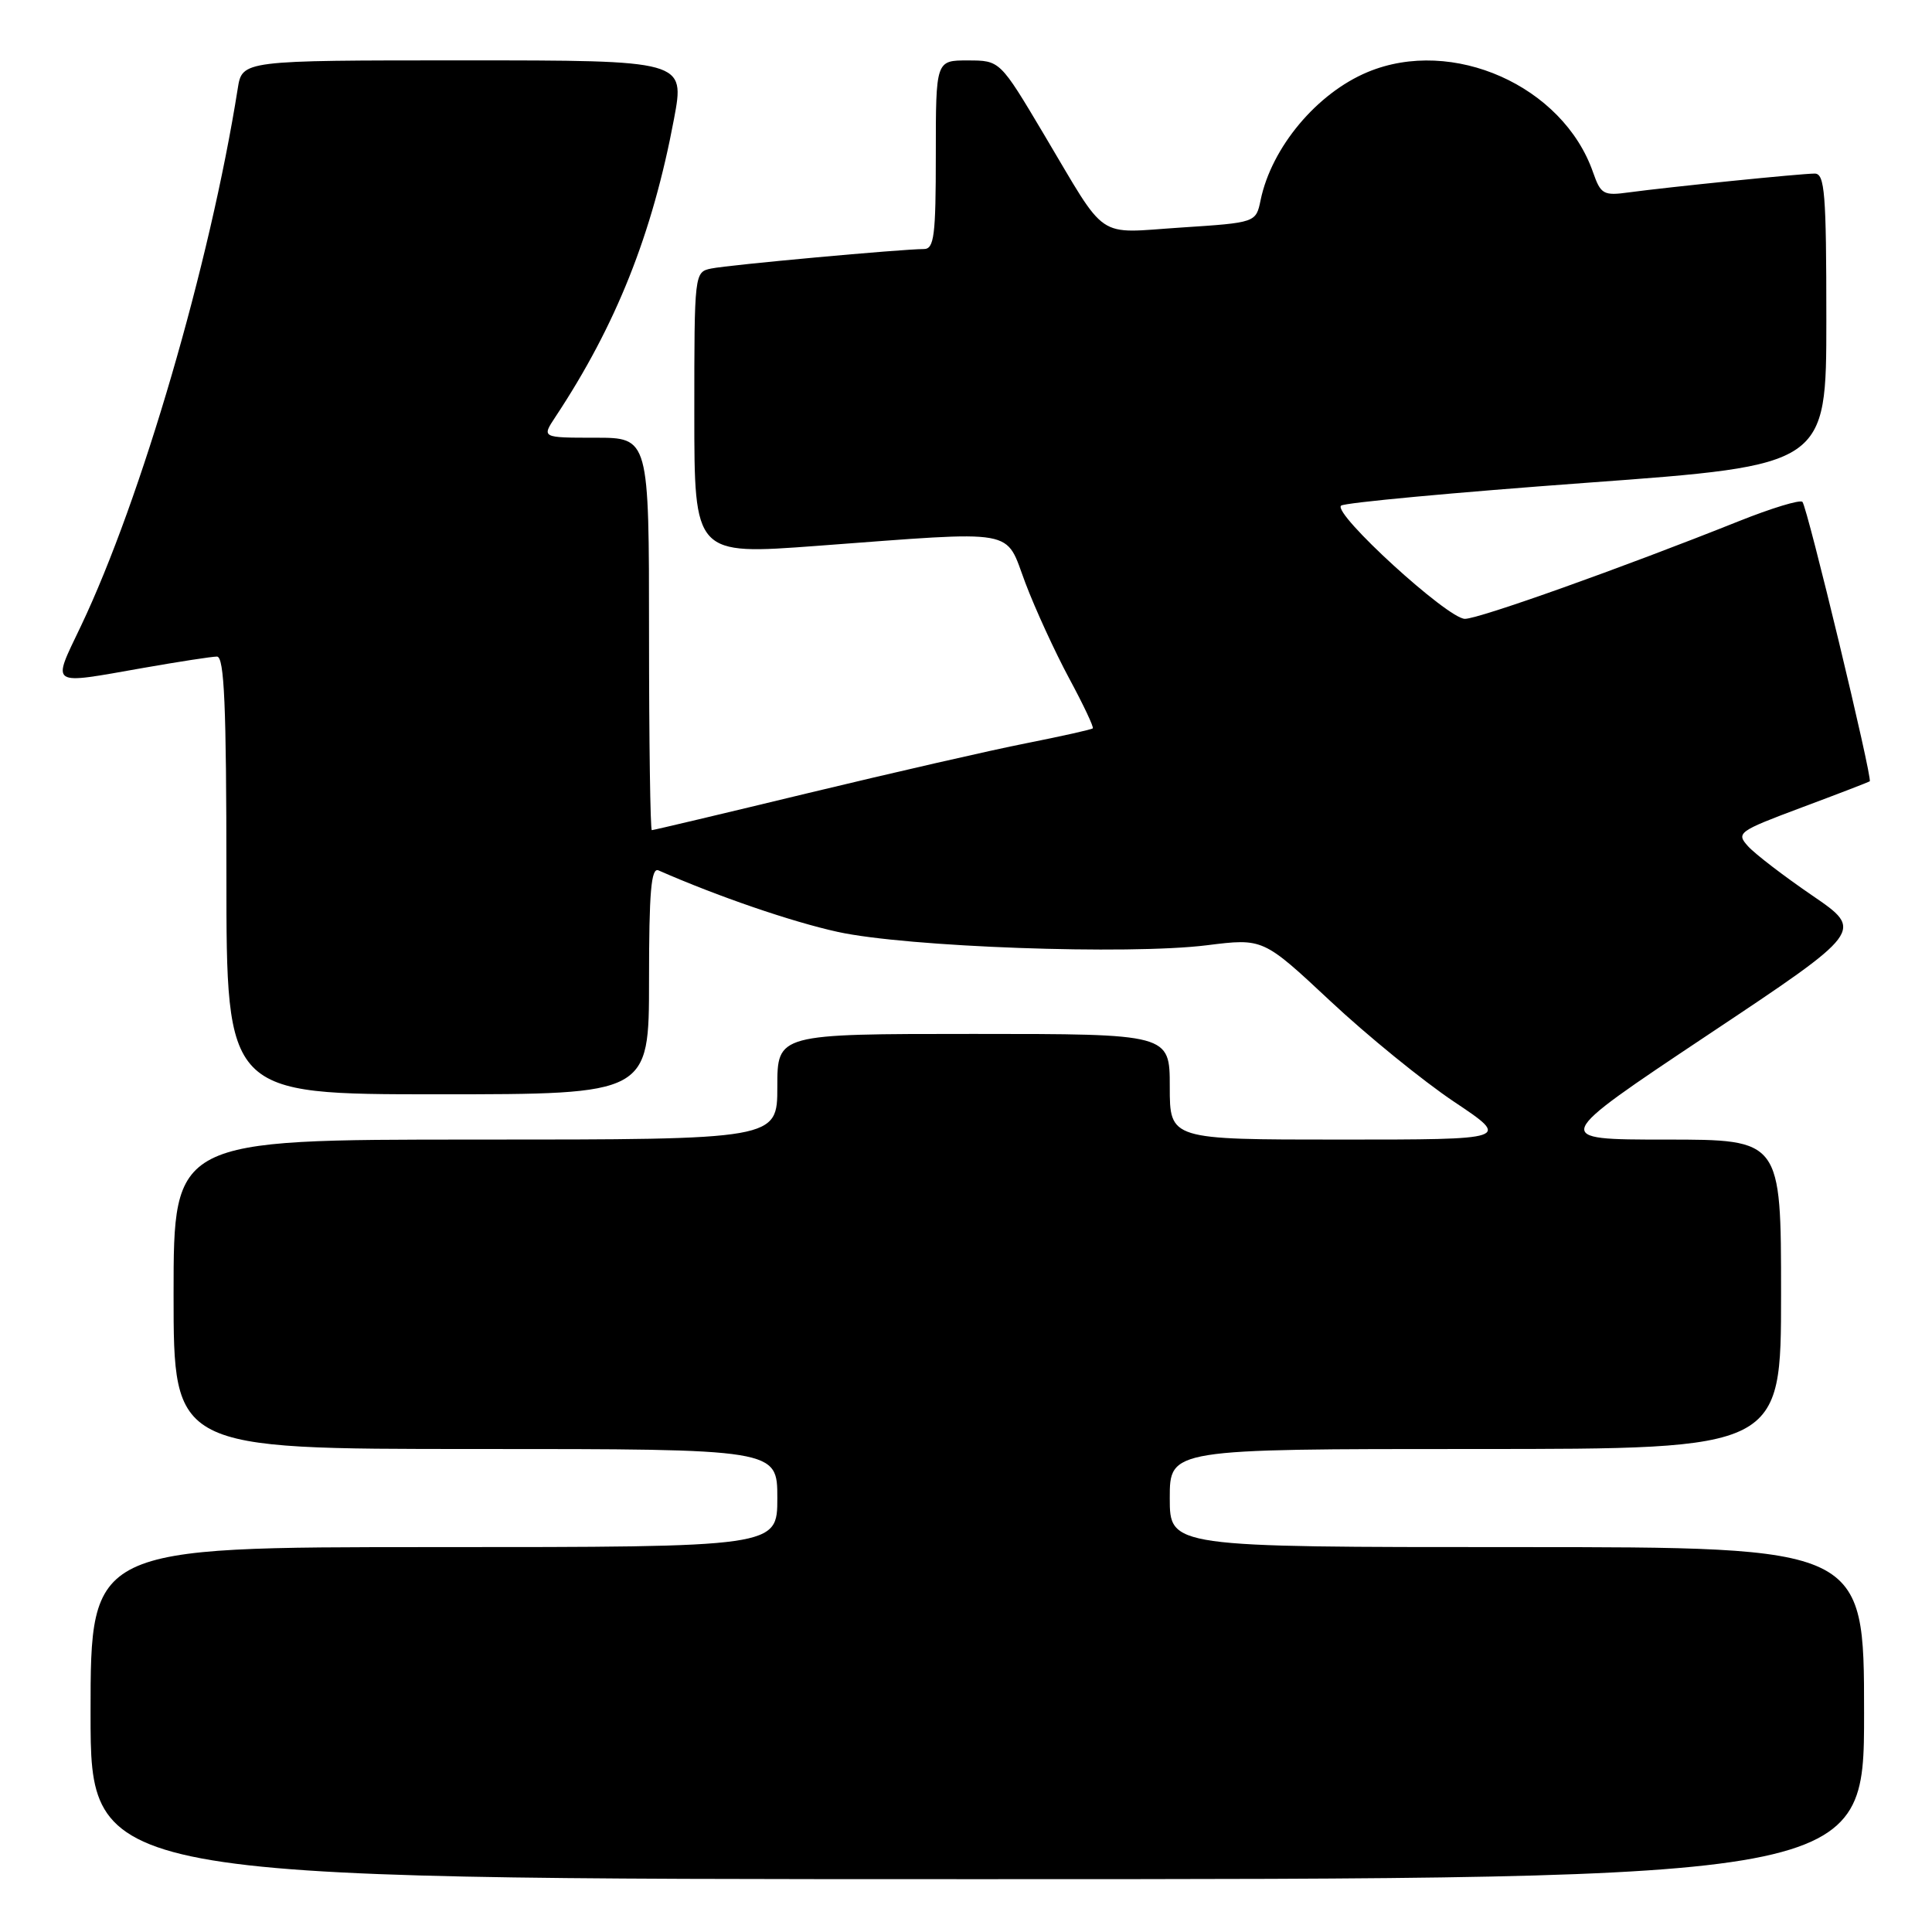 <?xml version="1.0" encoding="UTF-8" standalone="no"?>
<!DOCTYPE svg PUBLIC "-//W3C//DTD SVG 1.1//EN" "http://www.w3.org/Graphics/SVG/1.1/DTD/svg11.dtd" >
<svg xmlns="http://www.w3.org/2000/svg" xmlns:xlink="http://www.w3.org/1999/xlink" version="1.1" viewBox="0 0 256 256">
 <g >
 <path fill="currentColor"
d=" M 247.00 227.00 C 247.00 205.00 247.00 205.00 201.00 205.00 C 155.00 205.00 155.00 205.00 155.00 198.50 C 155.00 192.00 155.00 192.00 195.50 192.00 C 236.00 192.00 236.00 192.00 236.00 171.50 C 236.00 151.00 236.00 151.00 220.75 151.00 C 205.50 151.00 205.50 151.00 226.24 137.17 C 246.99 123.35 246.99 123.35 240.15 118.67 C 236.39 116.10 232.55 113.16 231.63 112.14 C 230.02 110.36 230.31 110.15 238.72 107.00 C 243.55 105.20 247.61 103.63 247.75 103.53 C 248.16 103.21 239.47 67.14 238.83 66.50 C 238.51 66.18 234.71 67.34 230.38 69.07 C 214.89 75.26 195.98 82.00 194.11 82.00 C 191.83 82.00 176.54 68.02 177.70 67.00 C 178.14 66.61 192.79 65.25 210.25 63.97 C 242.00 61.65 242.00 61.65 242.00 42.33 C 242.00 25.59 241.79 23.00 240.46 23.00 C 238.64 23.00 221.10 24.78 215.85 25.49 C 212.47 25.96 212.11 25.75 211.09 22.84 C 207.10 11.37 192.46 4.86 181.22 9.55 C 174.48 12.36 168.49 19.53 167.04 26.50 C 166.42 29.50 166.42 29.50 156.50 30.15 C 145.03 30.90 146.86 32.14 138.30 17.76 C 132.50 8.01 132.50 8.01 128.25 8.01 C 124.00 8.00 124.00 8.00 124.00 20.50 C 124.00 31.27 123.78 33.00 122.41 33.00 C 119.54 33.00 96.55 35.10 94.25 35.58 C 92.01 36.04 92.00 36.15 92.00 54.79 C 92.00 73.54 92.00 73.54 108.25 72.33 C 135.28 70.32 133.11 69.94 135.87 77.25 C 137.17 80.69 139.78 86.37 141.66 89.87 C 143.55 93.37 144.96 96.36 144.80 96.51 C 144.63 96.67 140.68 97.55 136.00 98.48 C 131.32 99.40 118.33 102.38 107.12 105.08 C 95.91 107.79 86.58 110.00 86.37 110.00 C 86.17 110.00 86.00 98.30 86.00 84.00 C 86.00 58.00 86.00 58.00 78.88 58.00 C 71.77 58.00 71.77 58.00 73.59 55.25 C 81.64 43.09 86.45 31.00 89.31 15.75 C 90.76 8.00 90.76 8.00 61.43 8.00 C 32.09 8.00 32.09 8.00 31.50 11.75 C 27.82 34.98 18.71 66.18 10.72 82.96 C 6.86 91.06 6.37 90.72 19.00 88.50 C 23.68 87.68 28.06 87.00 28.75 87.00 C 29.72 87.00 30.00 93.47 30.00 116.00 C 30.00 145.00 30.00 145.00 58.00 145.00 C 86.00 145.00 86.00 145.00 86.00 129.89 C 86.00 118.18 86.28 114.91 87.25 115.33 C 95.10 118.78 104.90 122.14 111.00 123.48 C 120.16 125.49 149.50 126.55 159.93 125.25 C 167.37 124.32 167.37 124.32 176.27 132.64 C 181.16 137.22 188.54 143.22 192.66 145.98 C 200.17 151.00 200.17 151.00 177.58 151.00 C 155.00 151.00 155.00 151.00 155.00 144.00 C 155.00 137.00 155.00 137.00 129.00 137.00 C 103.00 137.00 103.00 137.00 103.00 144.00 C 103.00 151.00 103.00 151.00 63.00 151.00 C 23.00 151.00 23.00 151.00 23.00 171.50 C 23.00 192.00 23.00 192.00 63.00 192.00 C 103.00 192.00 103.00 192.00 103.00 198.50 C 103.00 205.00 103.00 205.00 57.50 205.00 C 12.00 205.00 12.00 205.00 12.00 227.00 C 12.00 249.00 12.00 249.00 129.50 249.00 C 247.00 249.00 247.00 249.00 247.00 227.00 Z "/>
</g>
</svg>